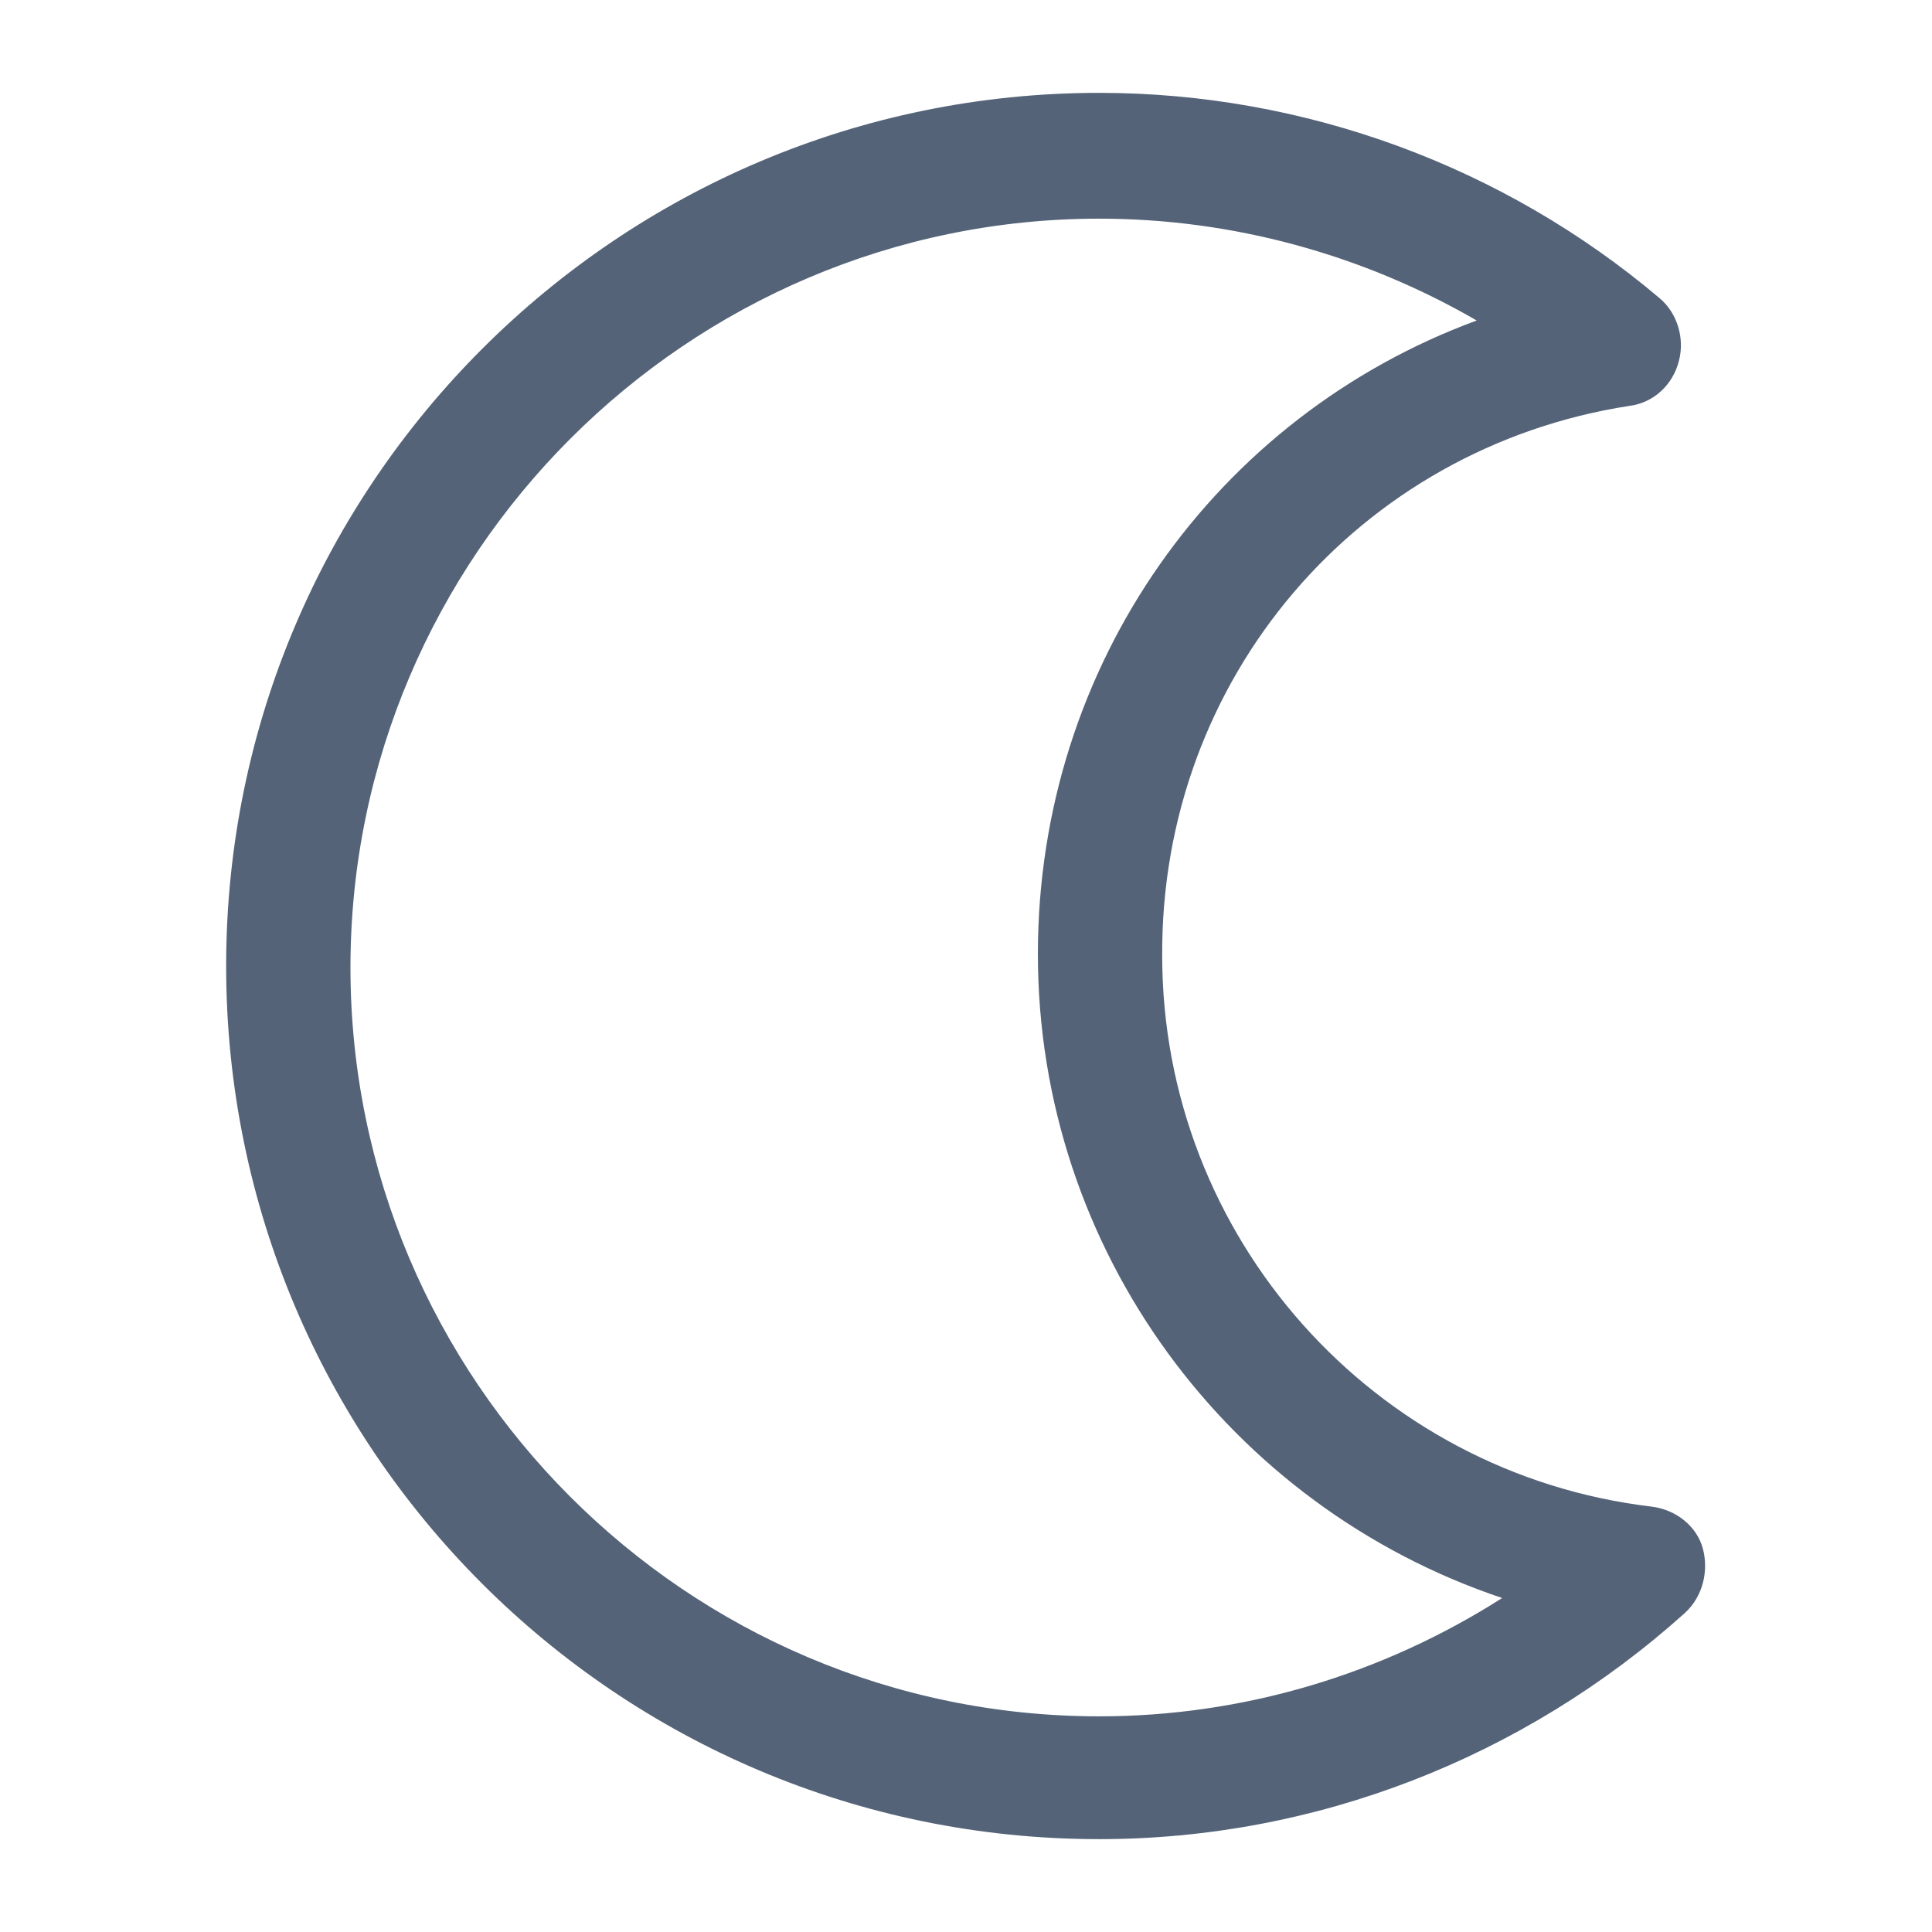 <?xml version="1.0"?>
<svg xmlns="http://www.w3.org/2000/svg" xmlns:xlink="http://www.w3.org/1999/xlink" version="1.1" viewBox="0 0 129 129" enable-background="new 0 0 129 129" width="512px" height="512px" class=""><g><g>
    <path d="m108.8,27.1c1.6-0.2 2.9-1.4 3.3-3 0.4-1.5-0.1-3.2-1.3-4.2-10.4-8.8-23.7-13.7-37.4-13.7-32.1,8.88178e-16-58.3,26.1-58.3,58.3s26.1,58.3 58.3,58.3c14.4,0 28.3-5.4 39.1-15.1 1.2-1.1 1.6-2.8 1.2-4.3s-1.8-2.6-3.4-2.8c-18.6-2.2-32.7-18-32.7-36.8-0.1-18.5 13.1-33.9 31.2-36.7zm-39.5,36.6c0,19.8 12.8,36.9 31,43-8,5.1-17.3,7.9-26.9,7.9-27.6,0-50-22.5-50-50s22.5-50 50-50c8.9,0 17.6,2.4 25.2,6.8-17.4,6.4-29.3,23-29.3,42.3z" data-original="#546378" class="active-path" data-old_color="#546378" fill="#546378"/>
  </g></g><!-- Copyright (c) 2019 Jaime Cuesta Lozano (jlozano developer). see copyright file - Version 1.0 --></svg>
